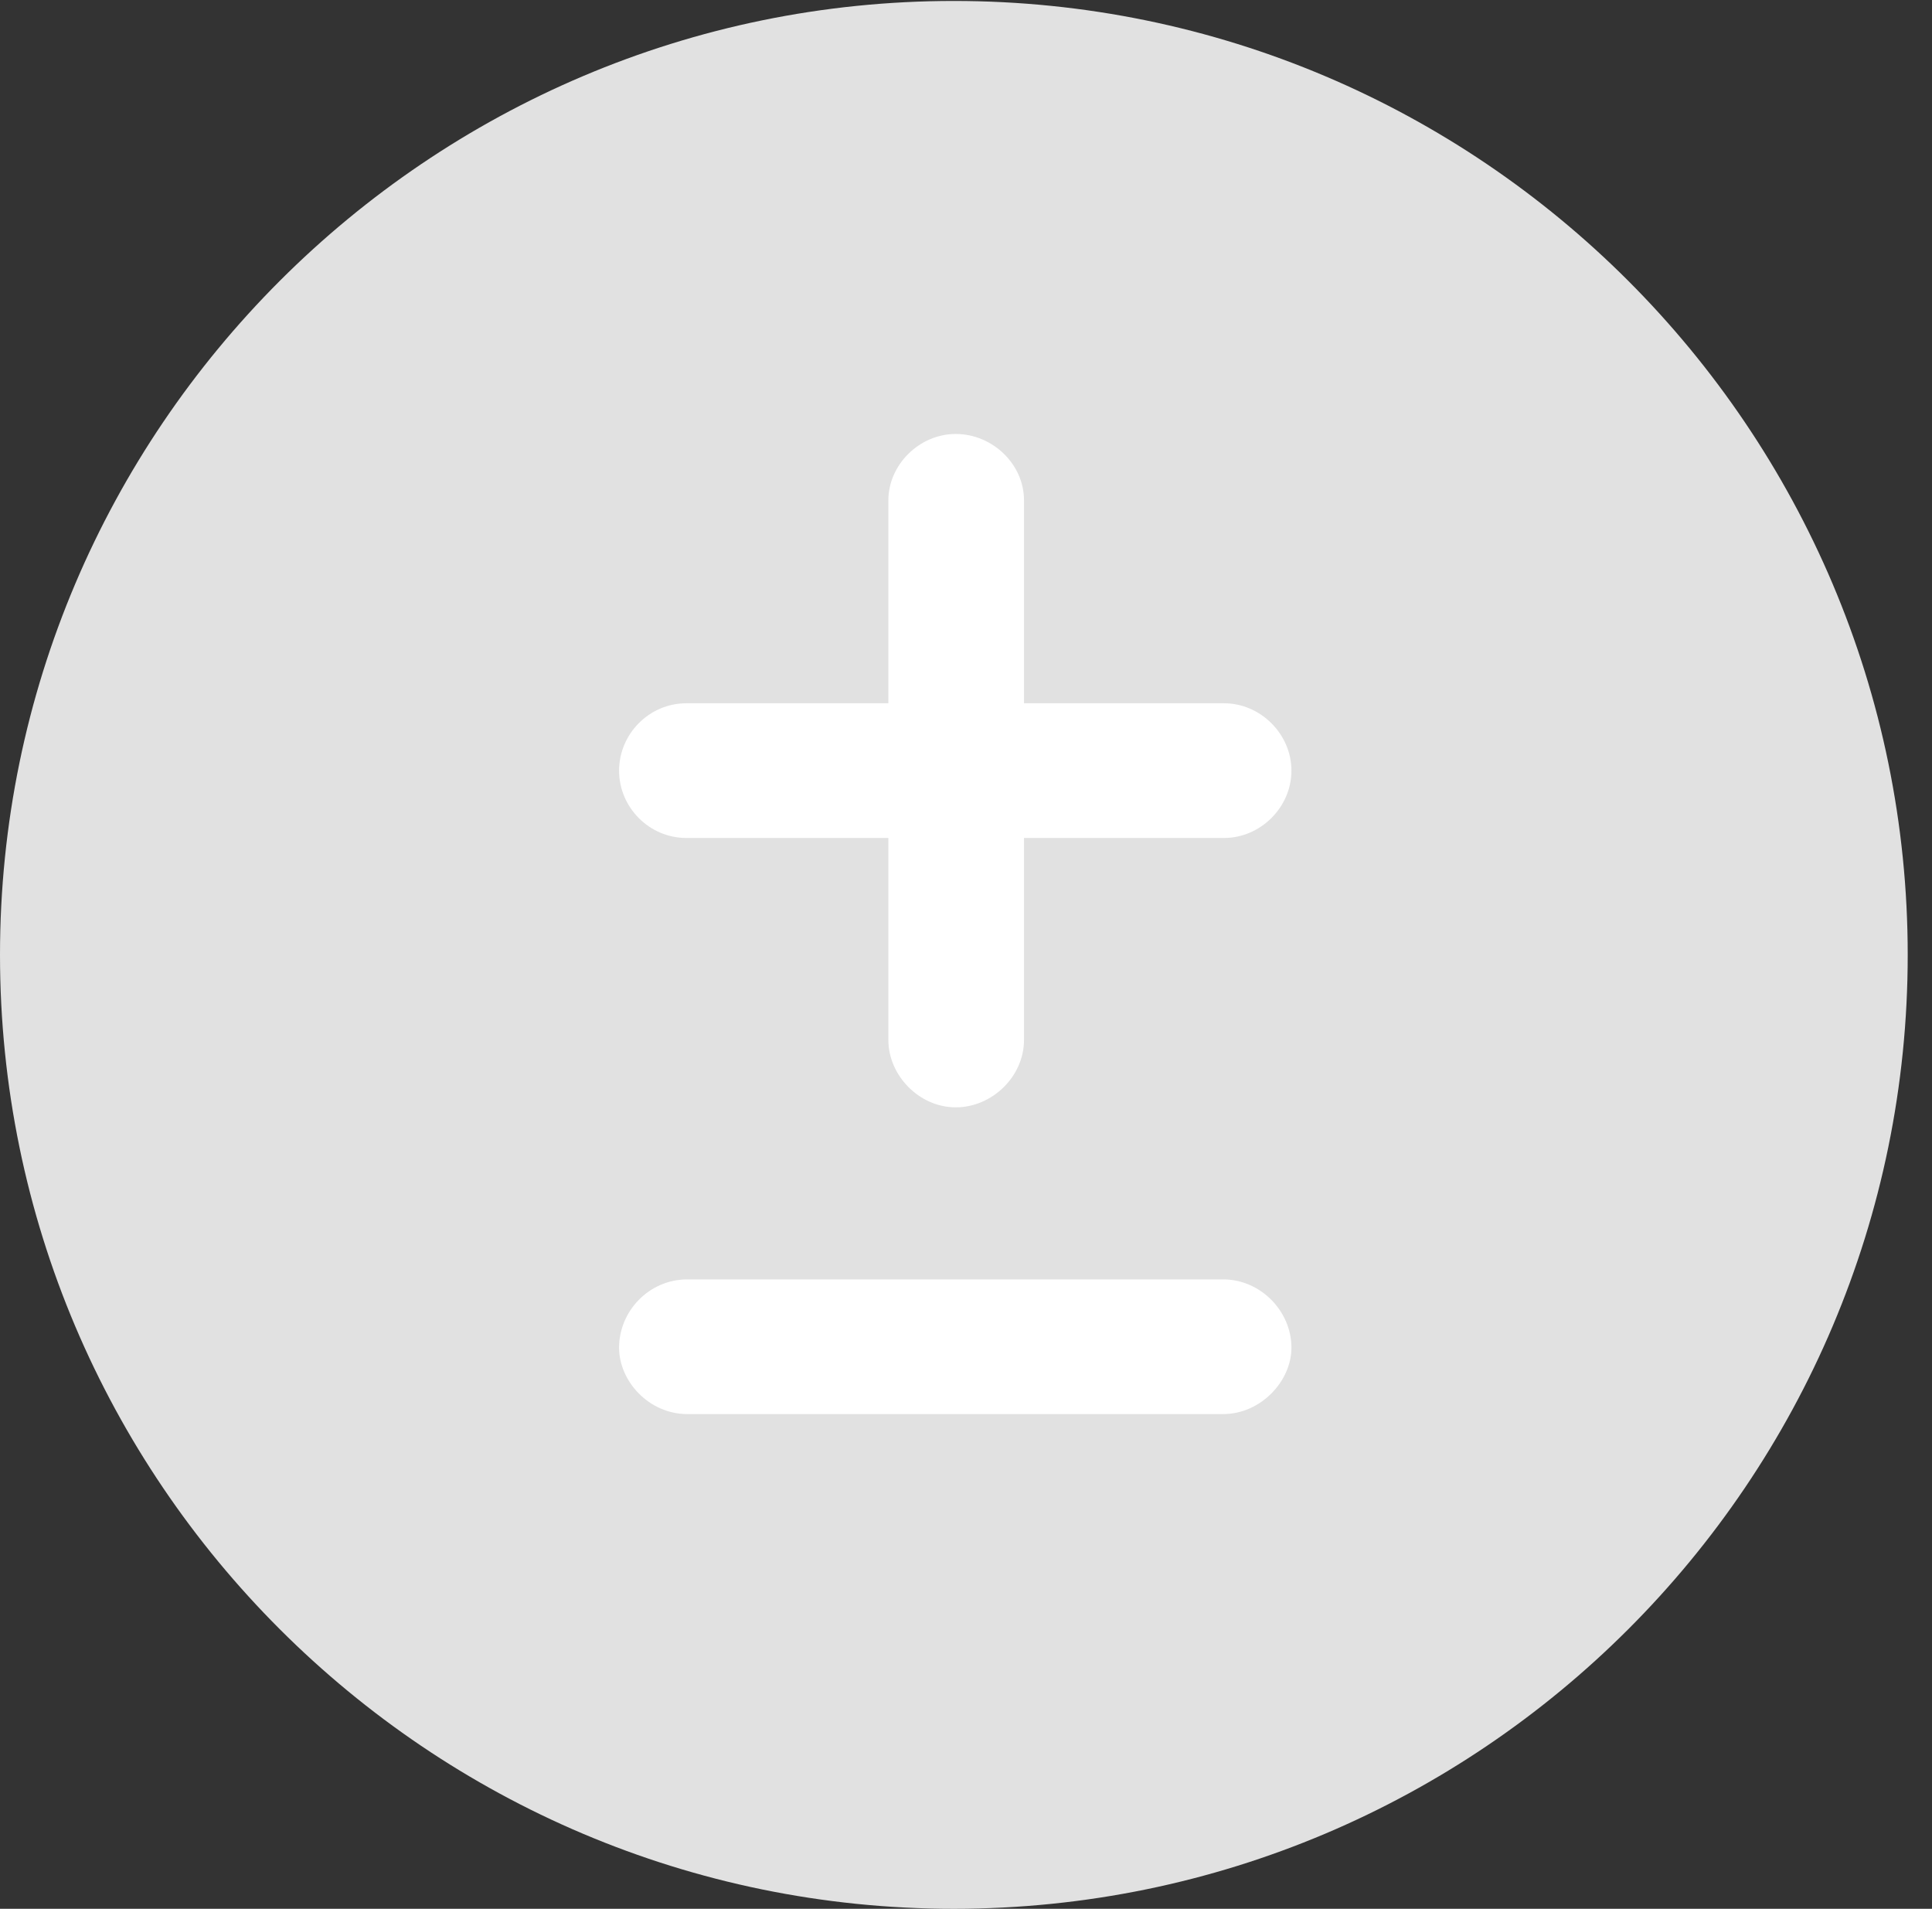 <?xml version="1.0" encoding="UTF-8"?>
<!--Generator: Apple Native CoreSVG 326-->
<!DOCTYPE svg
PUBLIC "-//W3C//DTD SVG 1.1//EN"
       "http://www.w3.org/Graphics/SVG/1.1/DTD/svg11.dtd">
<svg version="1.1" xmlns="http://www.w3.org/2000/svg" xmlns:xlink="http://www.w3.org/1999/xlink" viewBox="0 0 28.246 27.904">
 <rect x="0" y="0" width="28.246" height="27.904" fill="#333333" stroke="none"/>
 <g>
  <rect height="27.904" opacity="0" width="28.246" x="0" y="0"/>
  <path d="M13.945 27.904C21.643 27.904 27.891 21.656 27.891 13.959C27.891 6.275 21.643 0.014 13.945 0.014C6.262 0.014 0 6.275 0 13.959C0 21.656 6.262 27.904 13.945 27.904Z" fill="white" fill-opacity="0.85"/>
  <path d="M10.035 12.25C9.488 12.25 9.051 11.799 9.051 11.266C9.051 10.732 9.488 10.281 10.035 10.281L12.988 10.281L12.988 7.314C12.988 6.795 13.44 6.344 13.973 6.344C14.506 6.344 14.971 6.781 14.971 7.314L14.971 10.281L17.896 10.281C18.43 10.281 18.881 10.732 18.881 11.266C18.881 11.799 18.43 12.25 17.896 12.25L14.971 12.25L14.971 15.203C14.971 15.736 14.506 16.188 13.973 16.188C13.44 16.188 12.988 15.723 12.988 15.203L12.988 12.25ZM10.049 20.672C9.488 20.672 9.051 20.193 9.051 19.701C9.051 19.168 9.488 18.703 10.049 18.703L17.883 18.703C18.43 18.703 18.881 19.168 18.881 19.701C18.881 20.193 18.43 20.672 17.883 20.672Z" fill="white"/>
 </g>
</svg>
